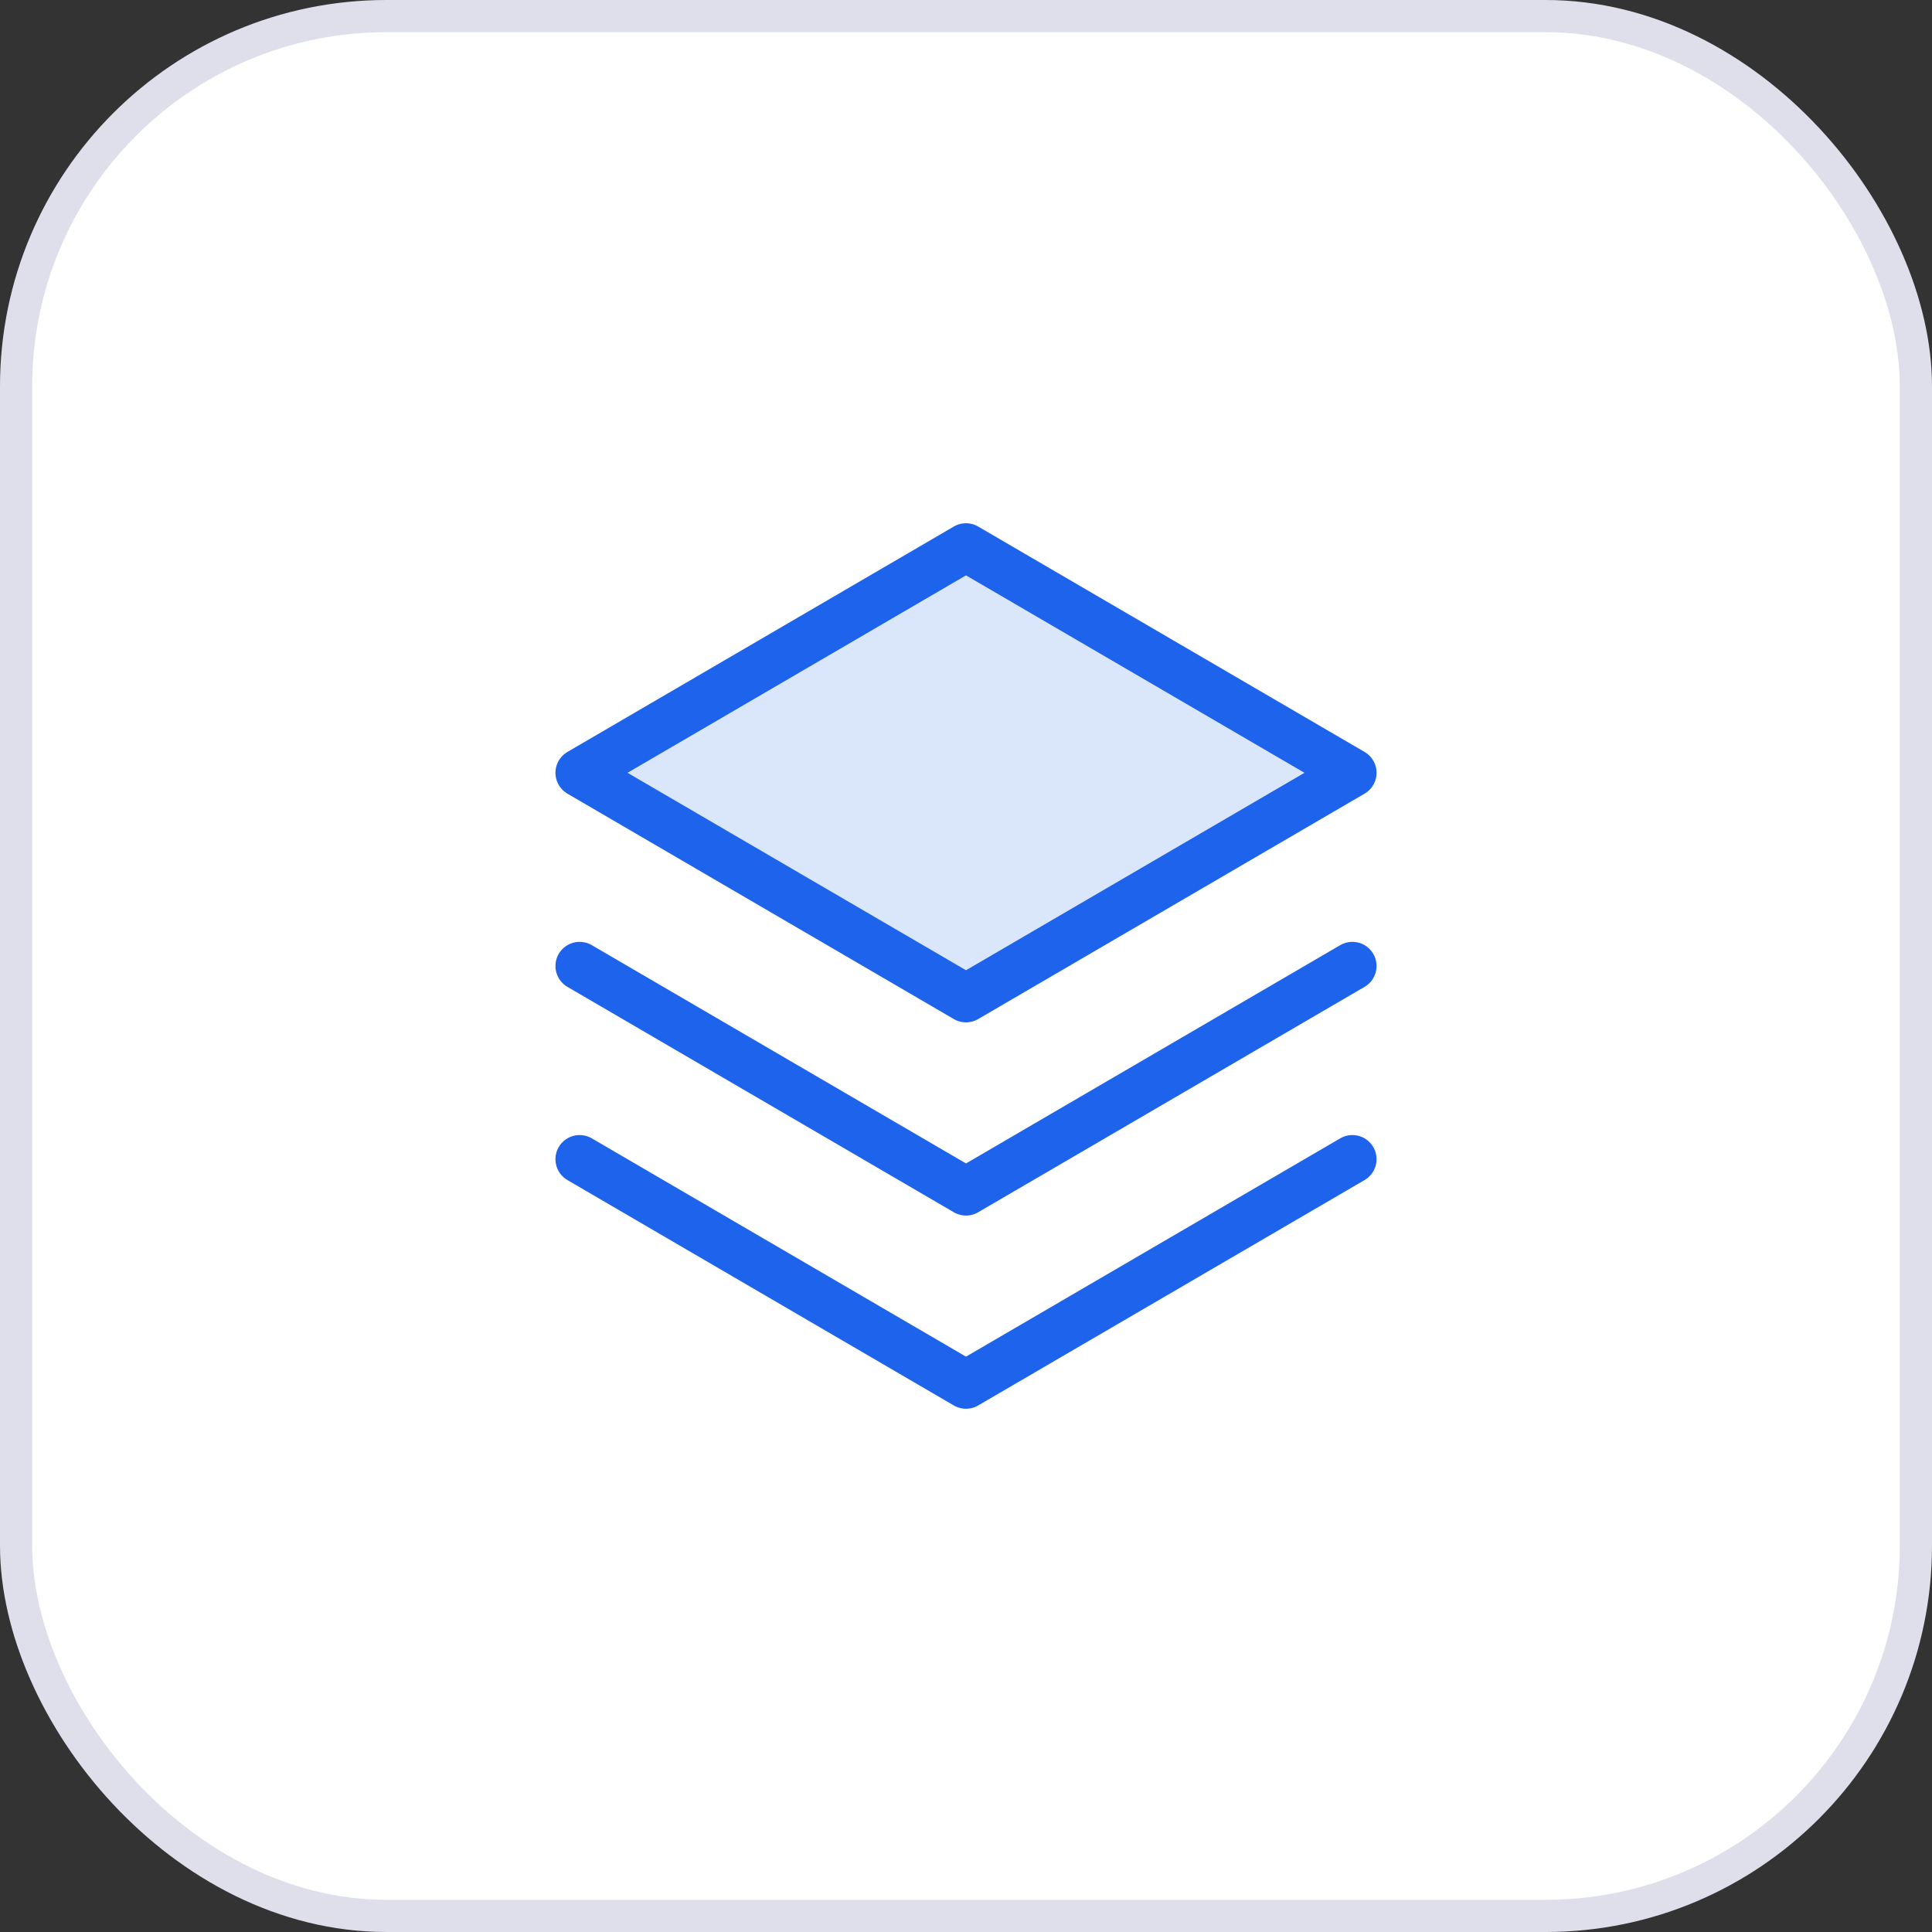 <svg width="60" height="60" viewBox="0 0 60 60" fill="none" xmlns="http://www.w3.org/2000/svg">
<rect x="0" y="0" width="60" height="60" fill="#333333" stroke="none"/>
<rect x="0.5" y="0.5" width="59" height="59" rx="11.5" fill="white" stroke="#DFDFEB"/>
<path d="M18 36L30 43L42 36" stroke="#1E63EC" stroke-width="1.5" stroke-linecap="round" stroke-linejoin="round"/>
<path d="M18 30L30 37L42 30" stroke="#1E63EC" stroke-width="1.5" stroke-linecap="round" stroke-linejoin="round"/>
<path d="M18 24L30 31L42 24L30 17L18 24Z" fill="#DAE6F9" stroke="#1E63EC" stroke-width="1.5" stroke-linecap="round" stroke-linejoin="round"/>
</svg>
